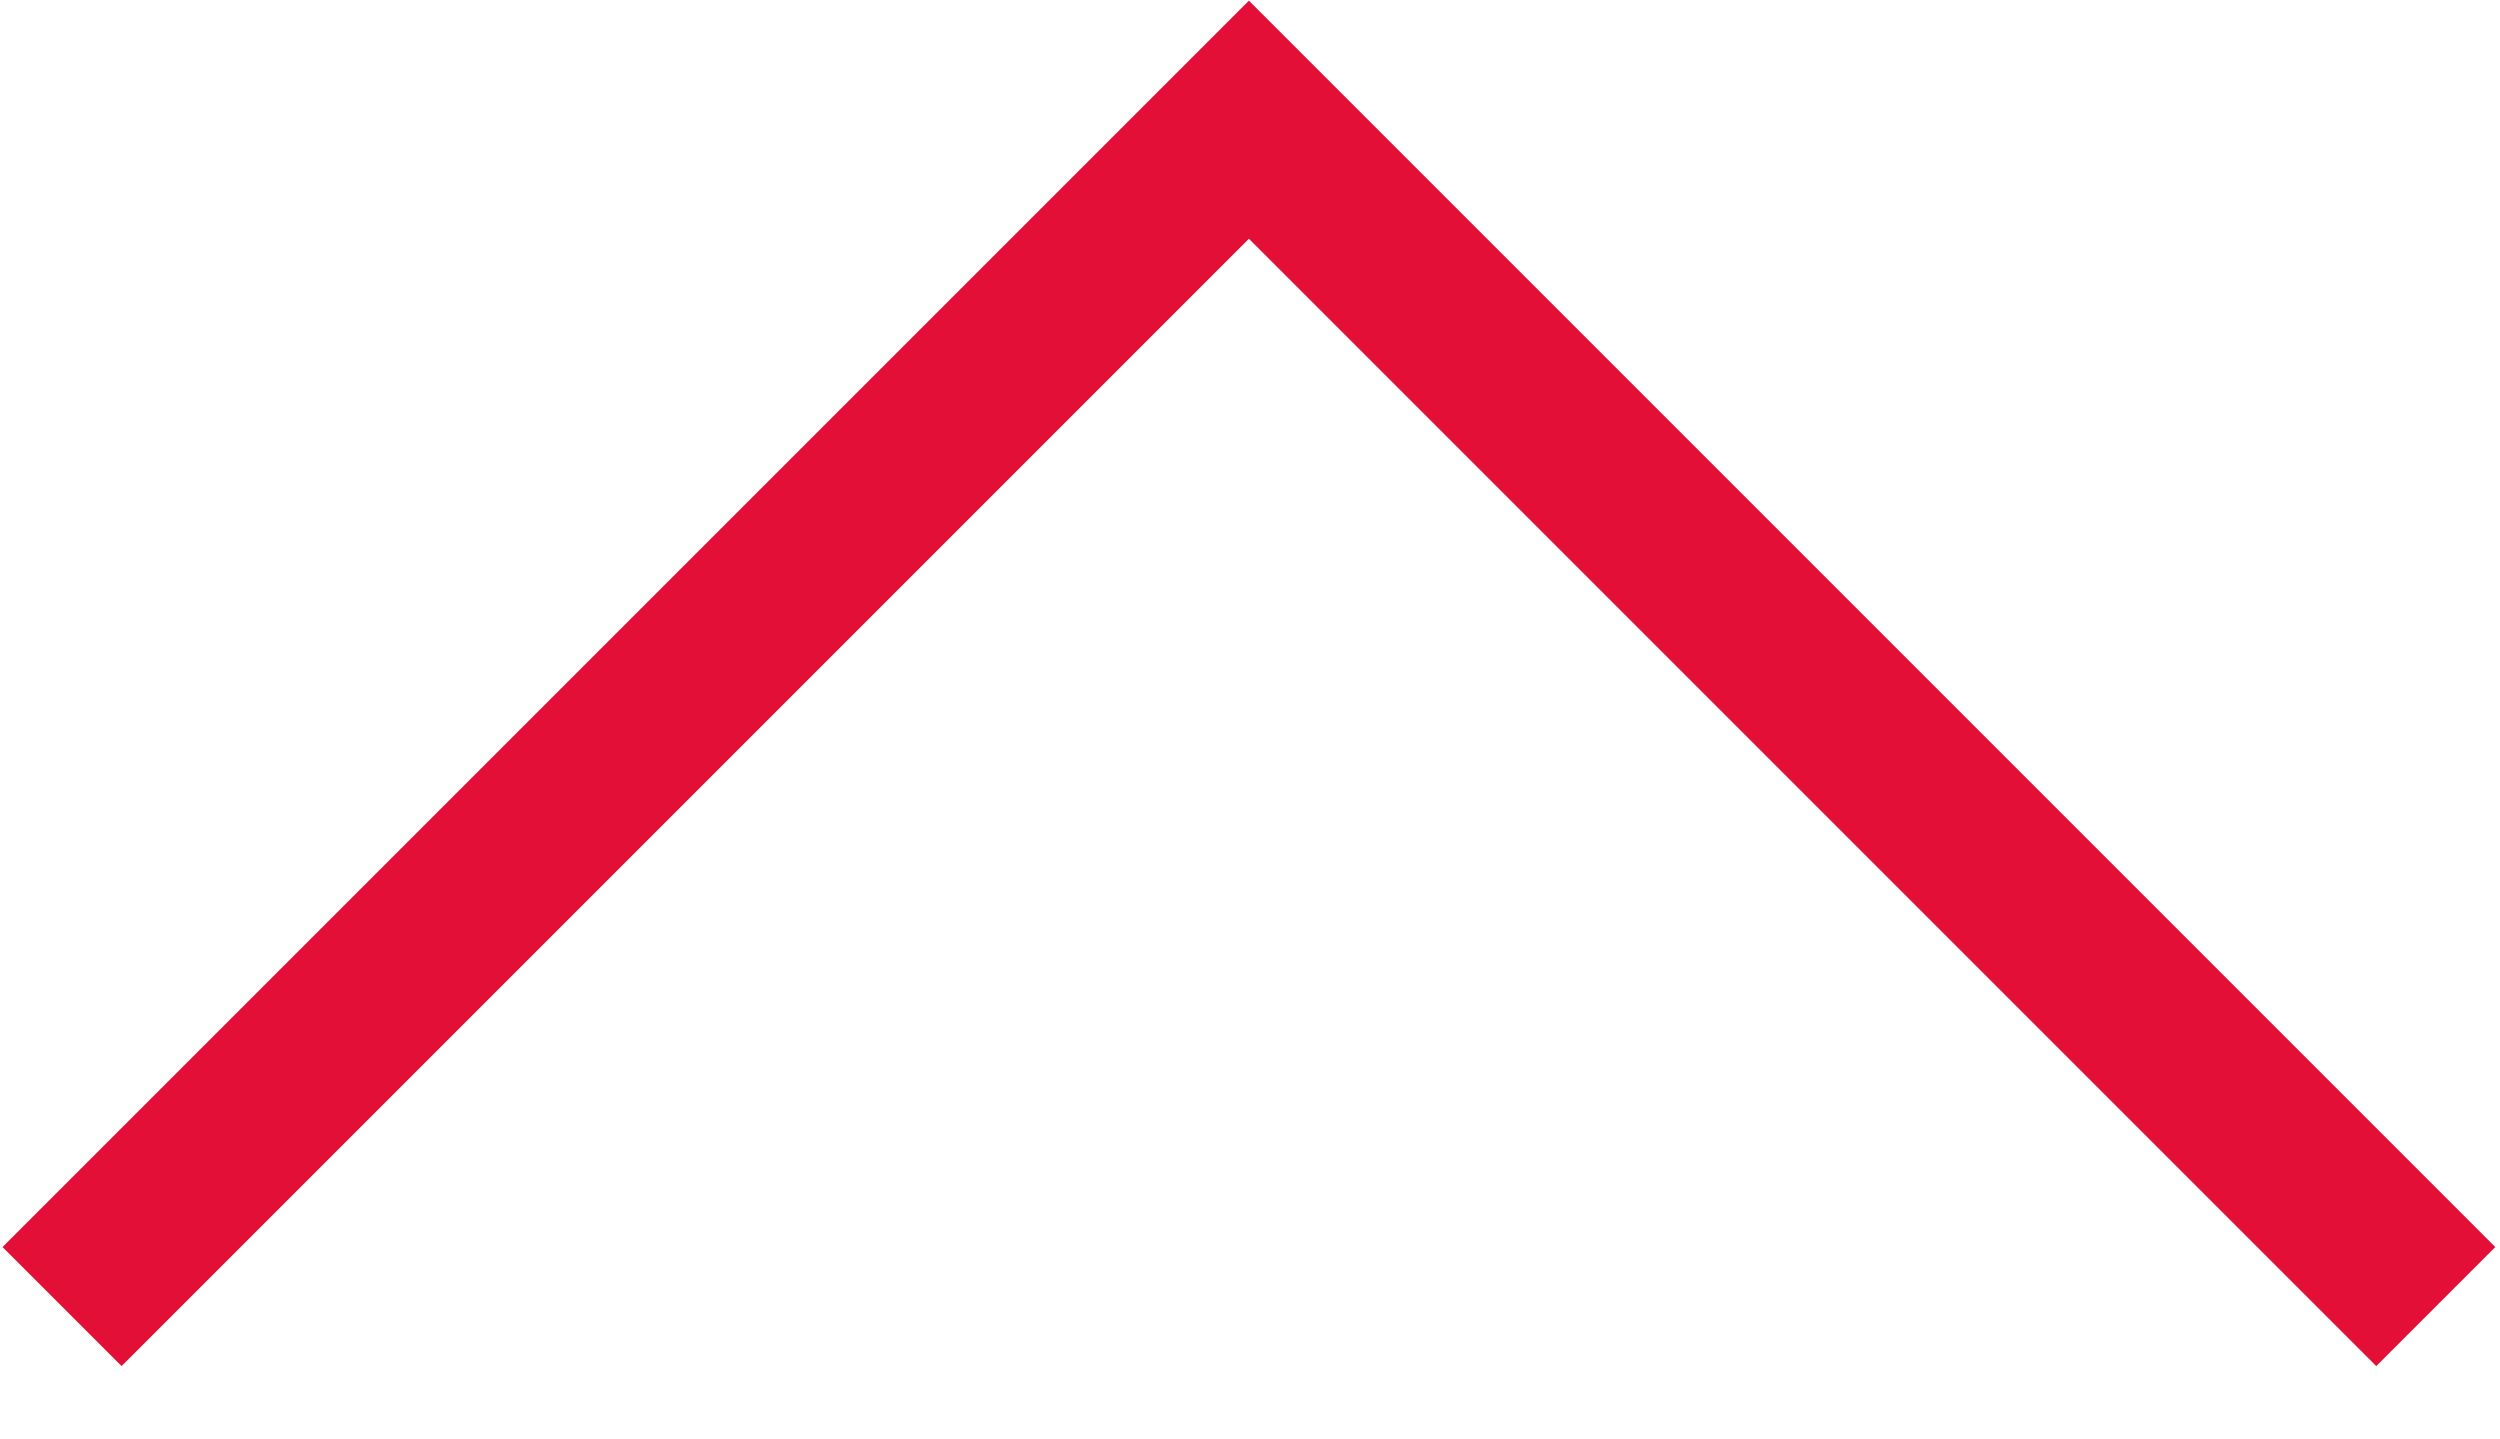 <?xml version="1.0" encoding="utf-8"?>
<!-- Generator: Adobe Illustrator 22.0.1, SVG Export Plug-In . SVG Version: 6.00 Build 0)  -->
<svg version="1.1" id="Layer_1" xmlns="http://www.w3.org/2000/svg" xmlns:xlink="http://www.w3.org/1999/xlink" x="0px" y="0px"
	 viewBox="0 0 29.7 17.1" style="enable-background:new 0 0 29.7 17.1;" xml:space="preserve">
<style type="text/css">
	.st0{fill:none;stroke:#E30F37;stroke-width:2;}
</style>
<g id="Arrow_D_Med" transform="translate(5196.837 -56.478) rotate(90)">
	<path id="Path_313" class="st0" d="M72,5196.1L57.9,5182l14.1-14.1"/>
</g>
</svg>
